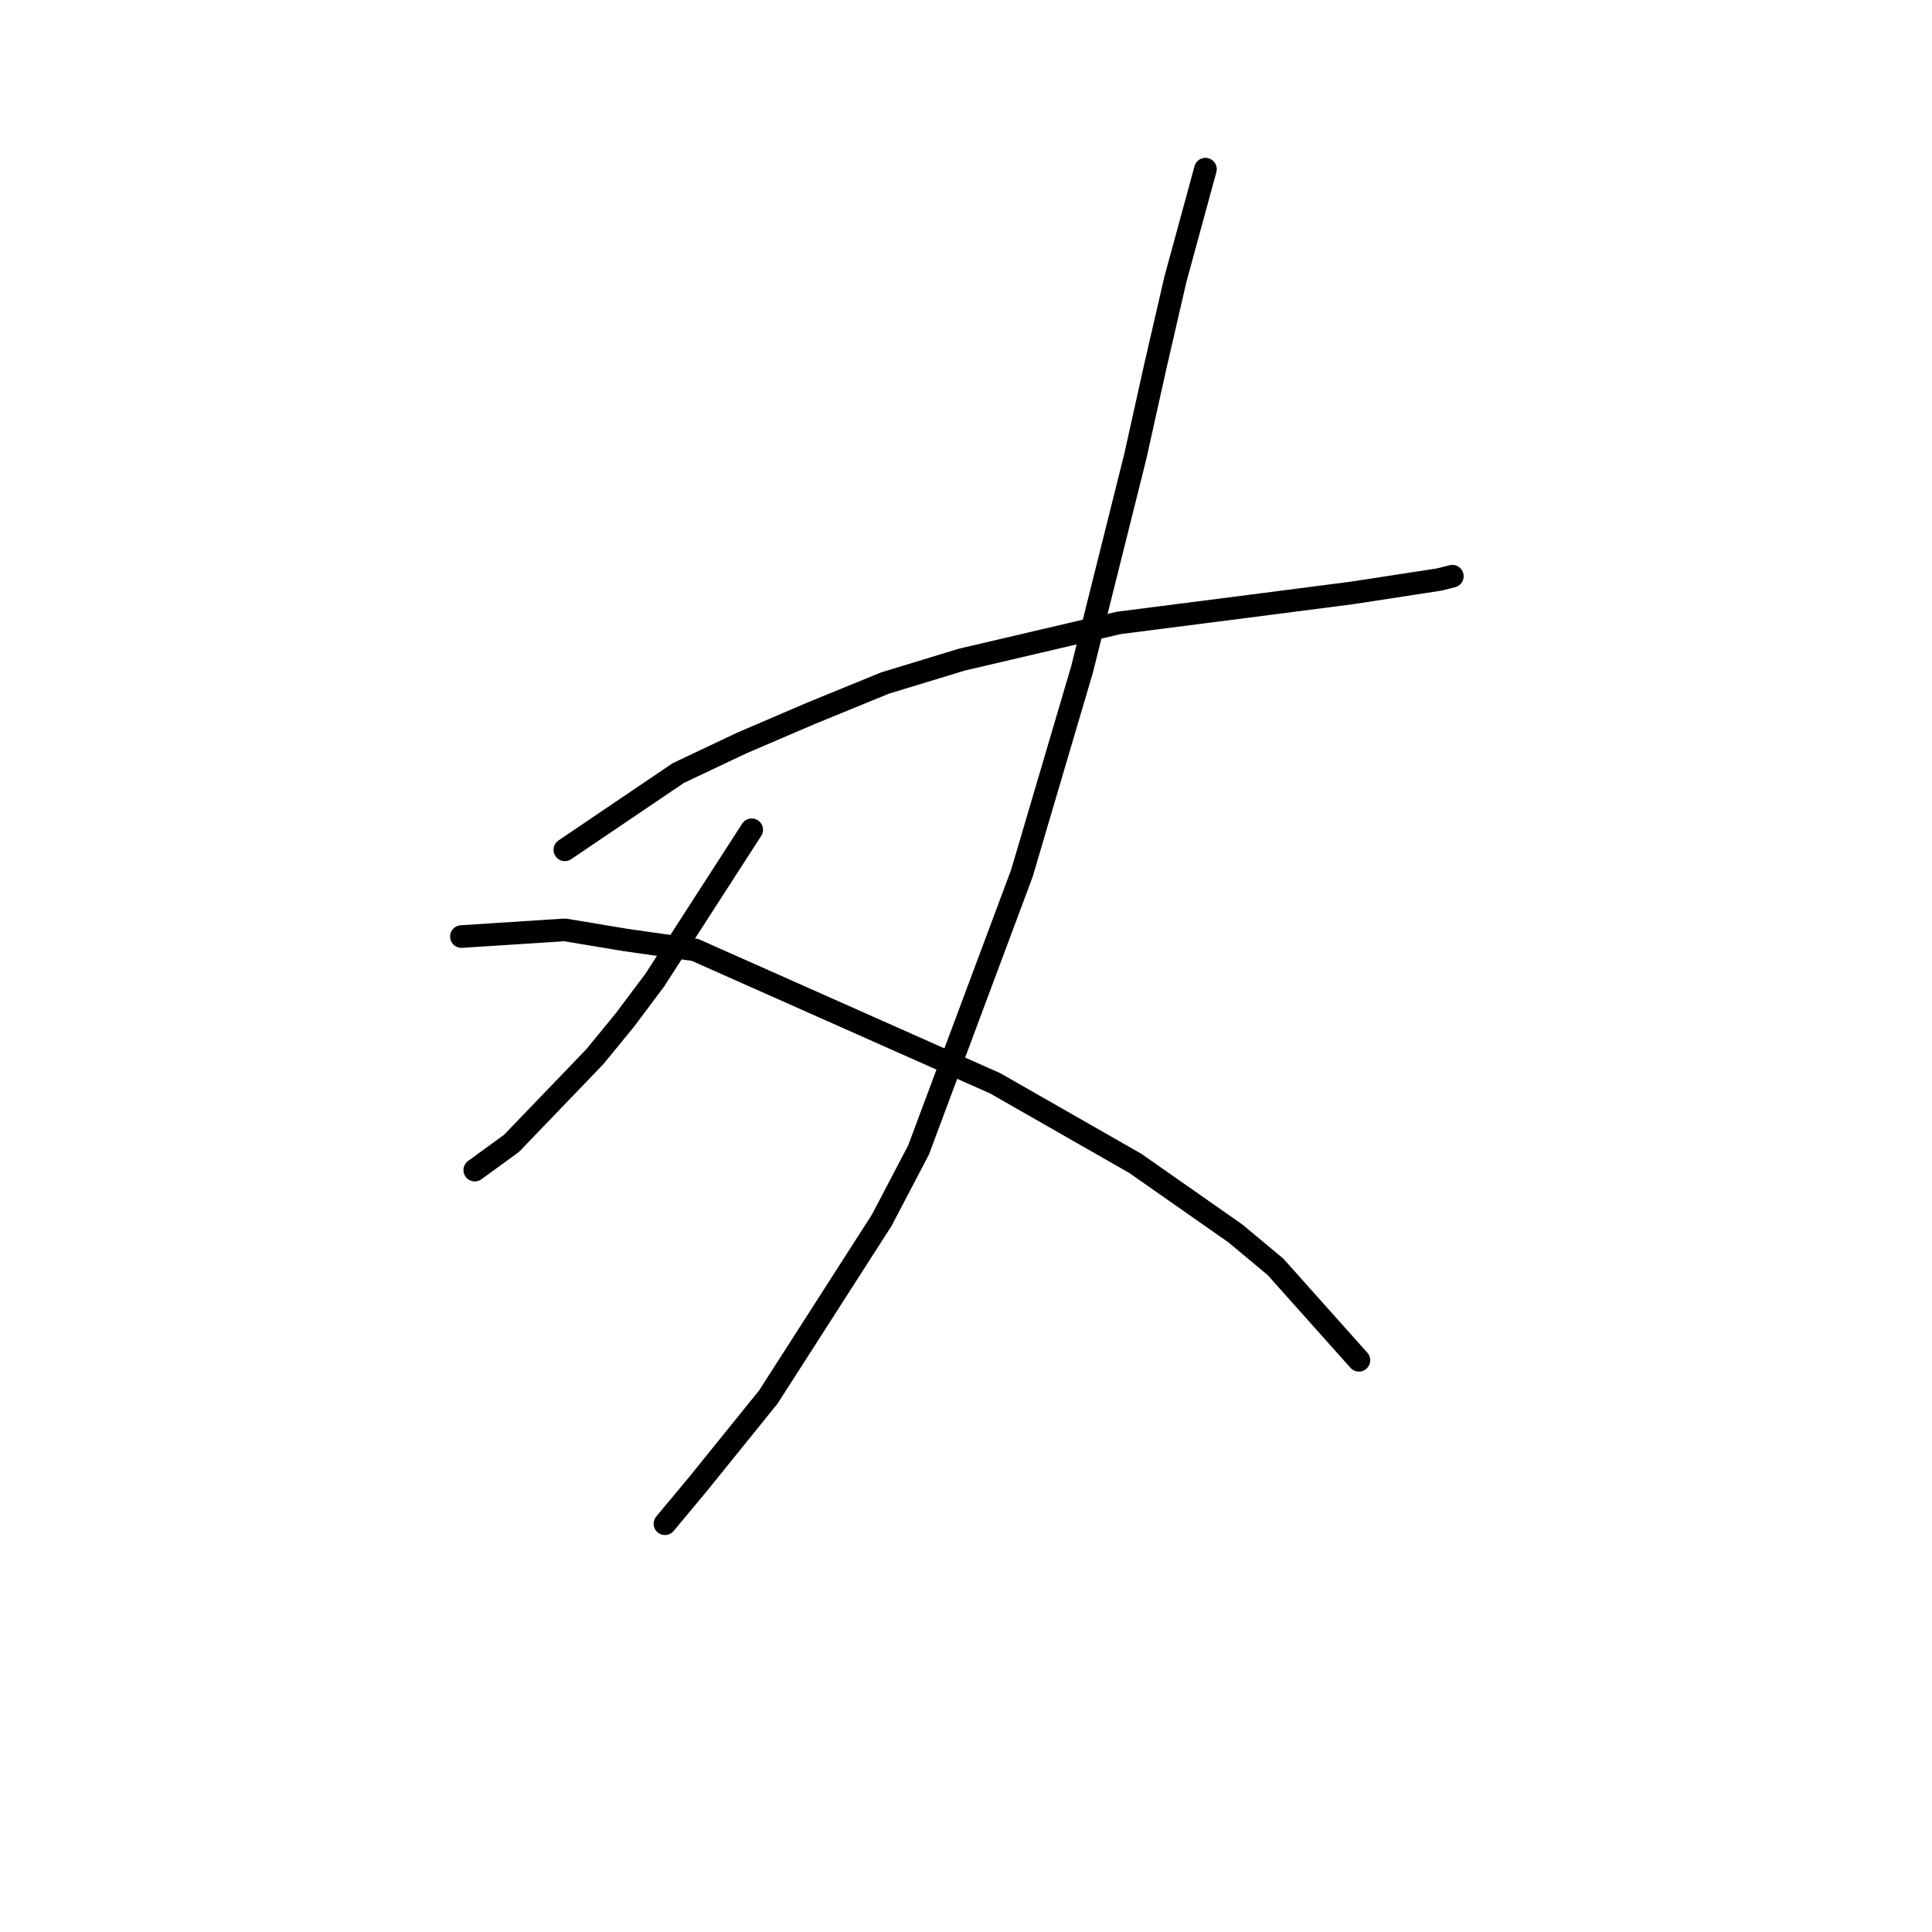 <?xml version="1.0" standalone="no"?>
    <svg width="256" height="256" xmlns="http://www.w3.org/2000/svg" version="1.1">
    <polyline stroke="black" stroke-width="3" stroke-linecap="round" fill="transparent" stroke-linejoin="round" points="74.846 112.603 89.877 102.435 98.277 98.456 107.56 94.477 117.286 90.499 127.454 87.404 148.232 82.541 165.474 80.331 179.178 78.562 190.673 76.794 192.441 76.352 192.441 76.352 " />
        <polyline stroke="black" stroke-width="3" stroke-linecap="round" fill="transparent" stroke-linejoin="round" points="159.727 22.417 155.748 37.006 153.095 48.5 150.443 60.437 143.369 88.73 135.412 115.697 121.707 152.391 116.844 161.674 101.813 185.105 92.529 196.599 88.109 201.904 88.109 201.904 " />
        <polyline stroke="black" stroke-width="3" stroke-linecap="round" fill="transparent" stroke-linejoin="round" points="99.603 109.95 90.761 123.655 86.782 129.844 82.804 135.149 78.825 140.012 67.773 151.506 62.91 155.043 62.91 155.043 " />
        <polyline stroke="black" stroke-width="3" stroke-linecap="round" fill="transparent" stroke-linejoin="round" points="61.141 124.097 74.846 123.213 82.804 124.539 92.087 125.865 131.875 143.549 150.443 154.159 163.705 163.443 169.01 167.864 180.063 180.242 180.063 180.242 " />
        </svg>